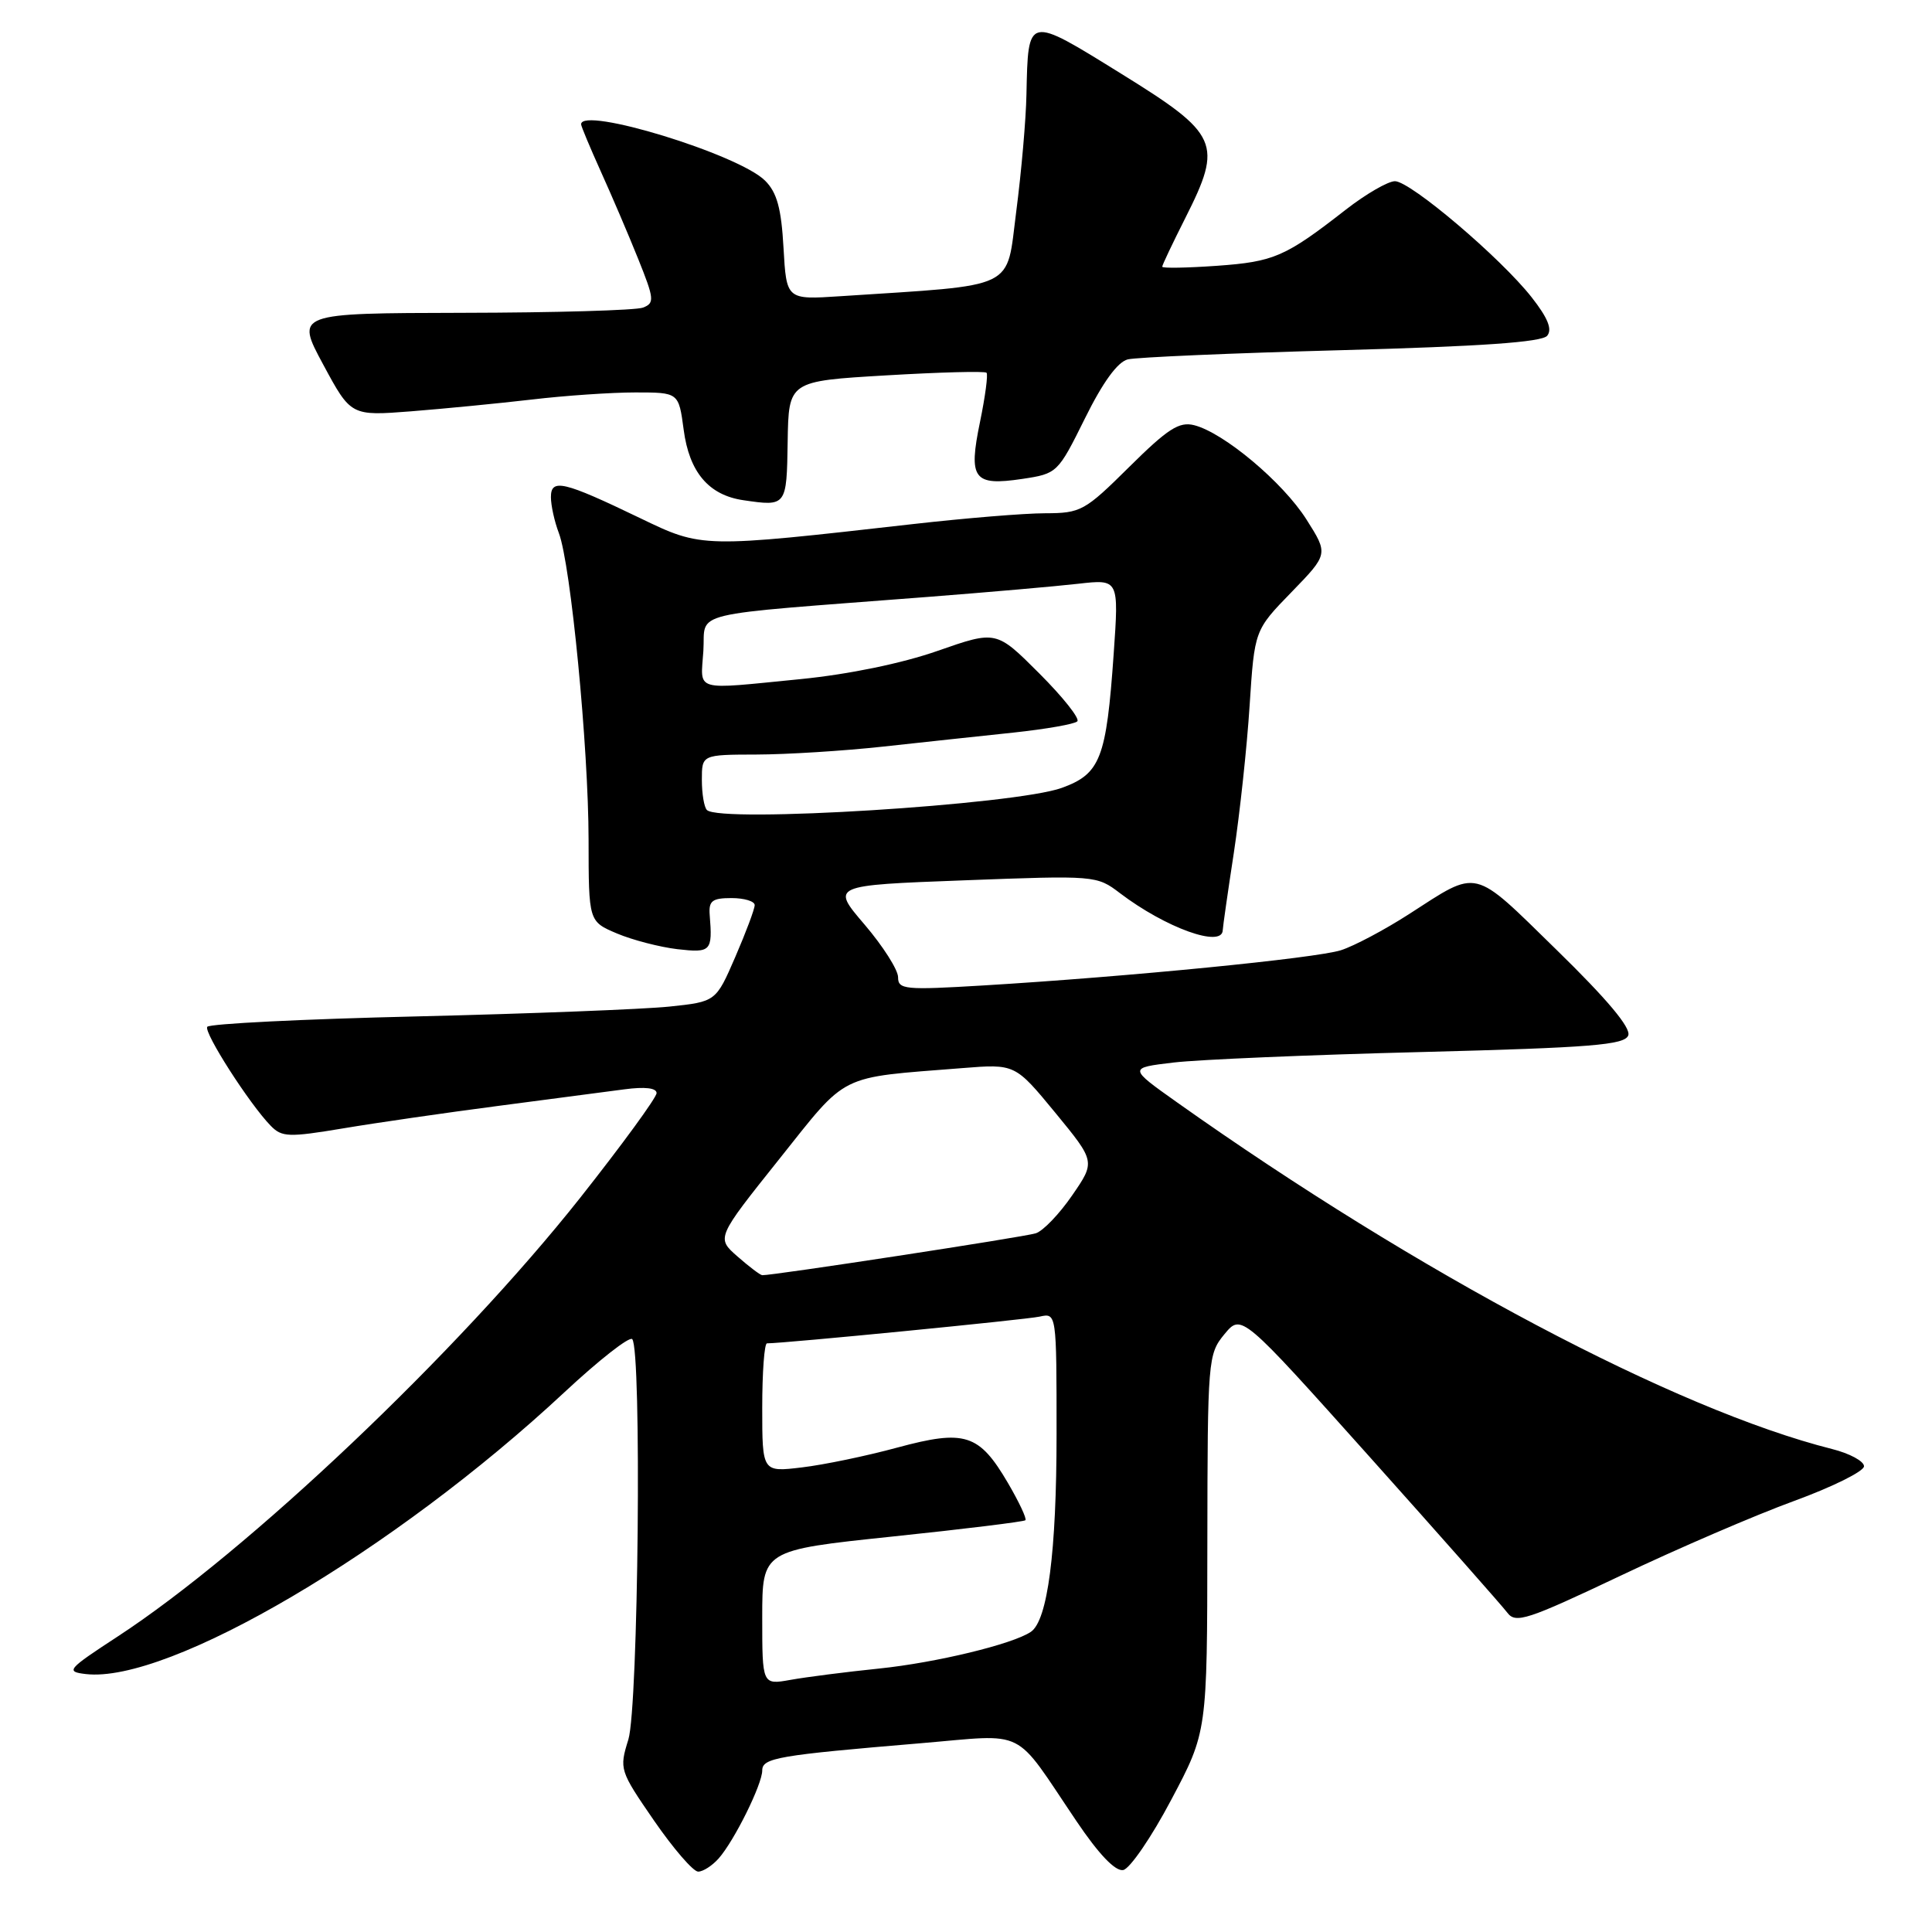 <?xml version="1.0" encoding="UTF-8" standalone="no"?>
<!DOCTYPE svg PUBLIC "-//W3C//DTD SVG 1.1//EN" "http://www.w3.org/Graphics/SVG/1.1/DTD/svg11.dtd" >
<svg xmlns="http://www.w3.org/2000/svg" xmlns:xlink="http://www.w3.org/1999/xlink" version="1.1" viewBox="0 0 256 256">
 <g >
 <path fill="currentColor"
d=" M 95.23 246.25 C 97.31 243.89 101.00 236.43 101.00 234.60 C 101.00 232.93 103.05 232.58 121.97 230.99 C 136.30 229.79 134.13 228.71 142.63 241.30 C 145.60 245.71 147.79 247.99 148.83 247.79 C 149.71 247.62 152.58 243.44 155.19 238.49 C 159.96 229.50 159.96 229.50 159.98 204.50 C 160.01 180.08 160.06 179.44 162.25 176.78 C 164.50 174.07 164.50 174.07 181.50 193.06 C 190.85 203.51 199.05 212.79 199.73 213.69 C 200.83 215.16 202.35 214.66 214.73 208.79 C 222.30 205.19 232.66 200.73 237.74 198.88 C 242.83 197.02 246.99 194.95 246.99 194.29 C 247.00 193.62 245.09 192.59 242.75 192.00 C 222.01 186.77 187.98 168.76 156.01 146.10 C 149.52 141.50 149.52 141.50 155.51 140.79 C 158.81 140.40 173.58 139.77 188.34 139.40 C 210.86 138.82 215.27 138.46 215.75 137.20 C 216.14 136.20 212.96 132.41 206.24 125.85 C 194.98 114.85 196.04 115.11 186.68 121.14 C 183.48 123.20 179.43 125.35 177.68 125.91 C 174.35 126.97 149.51 129.42 130.25 130.58 C 119.90 131.20 119.00 131.12 119.00 129.49 C 119.00 128.51 117.00 125.37 114.56 122.51 C 110.11 117.31 110.11 117.31 127.70 116.65 C 145.13 115.99 145.32 116.00 148.39 118.34 C 154.46 122.95 161.96 125.65 162.02 123.25 C 162.03 122.84 162.69 118.22 163.49 113.00 C 164.28 107.78 165.23 99.00 165.58 93.50 C 166.23 83.50 166.23 83.50 171.13 78.46 C 176.02 73.42 176.02 73.42 173.11 68.83 C 169.98 63.89 162.15 57.33 158.23 56.34 C 156.24 55.84 154.74 56.81 149.63 61.87 C 143.73 67.72 143.22 68.00 138.47 68.01 C 135.74 68.01 127.88 68.66 121.00 69.44 C 92.92 72.62 93.07 72.63 84.83 68.66 C 74.66 63.76 73.00 63.37 73.00 65.87 C 73.00 66.97 73.47 69.11 74.05 70.63 C 75.63 74.78 77.98 99.04 77.99 111.30 C 78.00 122.10 78.00 122.10 81.75 123.69 C 83.81 124.56 87.41 125.49 89.75 125.77 C 94.21 126.28 94.43 126.06 94.04 121.25 C 93.89 119.37 94.36 119.00 96.93 119.00 C 98.62 119.00 100.00 119.42 100.00 119.93 C 100.00 120.45 98.84 123.54 97.43 126.80 C 94.86 132.73 94.86 132.73 88.68 133.38 C 85.28 133.73 70.22 134.32 55.21 134.68 C 40.20 135.03 27.71 135.65 27.46 136.06 C 26.99 136.82 33.05 146.28 35.87 149.17 C 37.35 150.69 38.25 150.72 45.50 149.51 C 49.90 148.77 59.12 147.44 66.00 146.54 C 72.88 145.64 80.41 144.65 82.75 144.34 C 85.46 143.98 87.00 144.16 87.00 144.84 C 87.00 145.43 82.44 151.67 76.88 158.71 C 60.71 179.14 32.82 205.60 15.57 216.86 C 8.91 221.21 8.67 221.50 11.36 221.82 C 22.35 223.11 52.21 205.54 74.79 184.48 C 79.35 180.23 83.39 177.06 83.77 177.44 C 85.05 178.72 84.59 226.20 83.26 230.50 C 82.04 234.43 82.10 234.61 86.67 241.25 C 89.23 244.96 91.86 248.00 92.51 248.00 C 93.16 248.00 94.38 247.21 95.23 246.25 Z  M 104.37 58.50 C 104.50 50.50 104.50 50.50 117.41 49.74 C 124.51 49.32 130.50 49.16 130.72 49.39 C 130.94 49.61 130.55 52.54 129.86 55.89 C 128.29 63.48 128.99 64.42 135.45 63.46 C 140.10 62.76 140.17 62.68 143.76 55.44 C 146.12 50.66 148.09 47.95 149.44 47.62 C 150.57 47.34 163.31 46.79 177.75 46.40 C 196.25 45.90 204.30 45.34 205.01 44.49 C 205.71 43.64 205.10 42.13 202.95 39.39 C 198.84 34.16 186.91 24.03 184.84 24.01 C 183.93 24.01 181.00 25.70 178.34 27.77 C 170.30 34.04 168.81 34.68 161.25 35.22 C 157.26 35.50 154.00 35.56 154.00 35.34 C 154.00 35.12 155.38 32.22 157.06 28.89 C 162.06 18.97 161.54 17.80 148.52 9.74 C 136.07 2.03 136.24 1.99 136.01 12.50 C 135.95 15.80 135.34 22.77 134.66 28.00 C 133.29 38.55 135.09 37.69 111.35 39.25 C 104.21 39.72 104.21 39.72 103.82 32.85 C 103.53 27.61 102.95 25.50 101.38 23.94 C 97.90 20.45 77.00 14.05 77.00 16.47 C 77.00 16.73 78.18 19.54 79.61 22.72 C 81.05 25.90 83.28 31.11 84.56 34.30 C 86.70 39.62 86.75 40.16 85.20 40.76 C 84.26 41.12 73.52 41.43 61.33 41.45 C 39.16 41.50 39.16 41.50 42.83 48.31 C 46.50 55.12 46.50 55.12 54.50 54.50 C 58.90 54.15 66.09 53.45 70.47 52.94 C 74.86 52.42 81.03 52.00 84.19 52.00 C 89.93 52.00 89.93 52.00 90.59 56.94 C 91.33 62.57 93.91 65.61 98.50 66.28 C 104.22 67.12 104.24 67.09 104.37 58.50 Z  M 101.00 214.33 C 101.00 205.41 101.00 205.41 118.25 203.60 C 127.74 202.61 135.67 201.63 135.87 201.44 C 136.08 201.25 135.03 199.02 133.55 196.49 C 129.73 189.98 127.87 189.39 118.90 191.81 C 114.83 192.92 109.14 194.10 106.25 194.44 C 101.00 195.07 101.00 195.07 101.00 186.53 C 101.00 181.84 101.28 178.00 101.63 178.00 C 103.93 178.00 135.94 174.86 137.75 174.46 C 140.00 173.96 140.00 173.96 140.00 190.04 C 140.00 205.65 138.82 214.73 136.59 216.23 C 134.18 217.86 124.04 220.31 116.50 221.09 C 112.10 221.54 106.81 222.22 104.75 222.59 C 101.00 223.26 101.00 223.26 101.00 214.33 Z  M 97.71 166.48 C 94.92 164.03 94.92 164.03 103.21 153.64 C 112.45 142.06 110.86 142.85 127.50 141.53 C 134.50 140.97 134.50 140.97 139.83 147.44 C 145.15 153.92 145.15 153.92 142.07 158.39 C 140.38 160.85 138.21 163.12 137.24 163.42 C 135.67 163.92 102.22 169.04 101.00 168.97 C 100.72 168.95 99.25 167.83 97.71 166.48 Z  M 93.67 107.33 C 93.30 106.97 93.00 105.17 93.00 103.33 C 93.00 100.00 93.00 100.00 100.25 99.98 C 104.24 99.97 111.78 99.50 117.00 98.93 C 122.22 98.36 130.01 97.52 134.30 97.07 C 138.58 96.61 142.39 95.95 142.75 95.58 C 143.11 95.22 140.84 92.36 137.71 89.23 C 132.01 83.53 132.01 83.53 124.25 86.24 C 119.52 87.90 112.46 89.35 106.14 89.98 C 91.69 91.40 92.84 91.74 93.20 86.25 C 93.54 80.86 90.43 81.61 123.00 79.09 C 130.97 78.47 139.92 77.69 142.88 77.35 C 148.26 76.74 148.26 76.74 147.57 86.62 C 146.60 100.52 145.81 102.54 140.69 104.40 C 134.49 106.64 95.42 109.08 93.67 107.33 Z "/>
</g>
</svg>